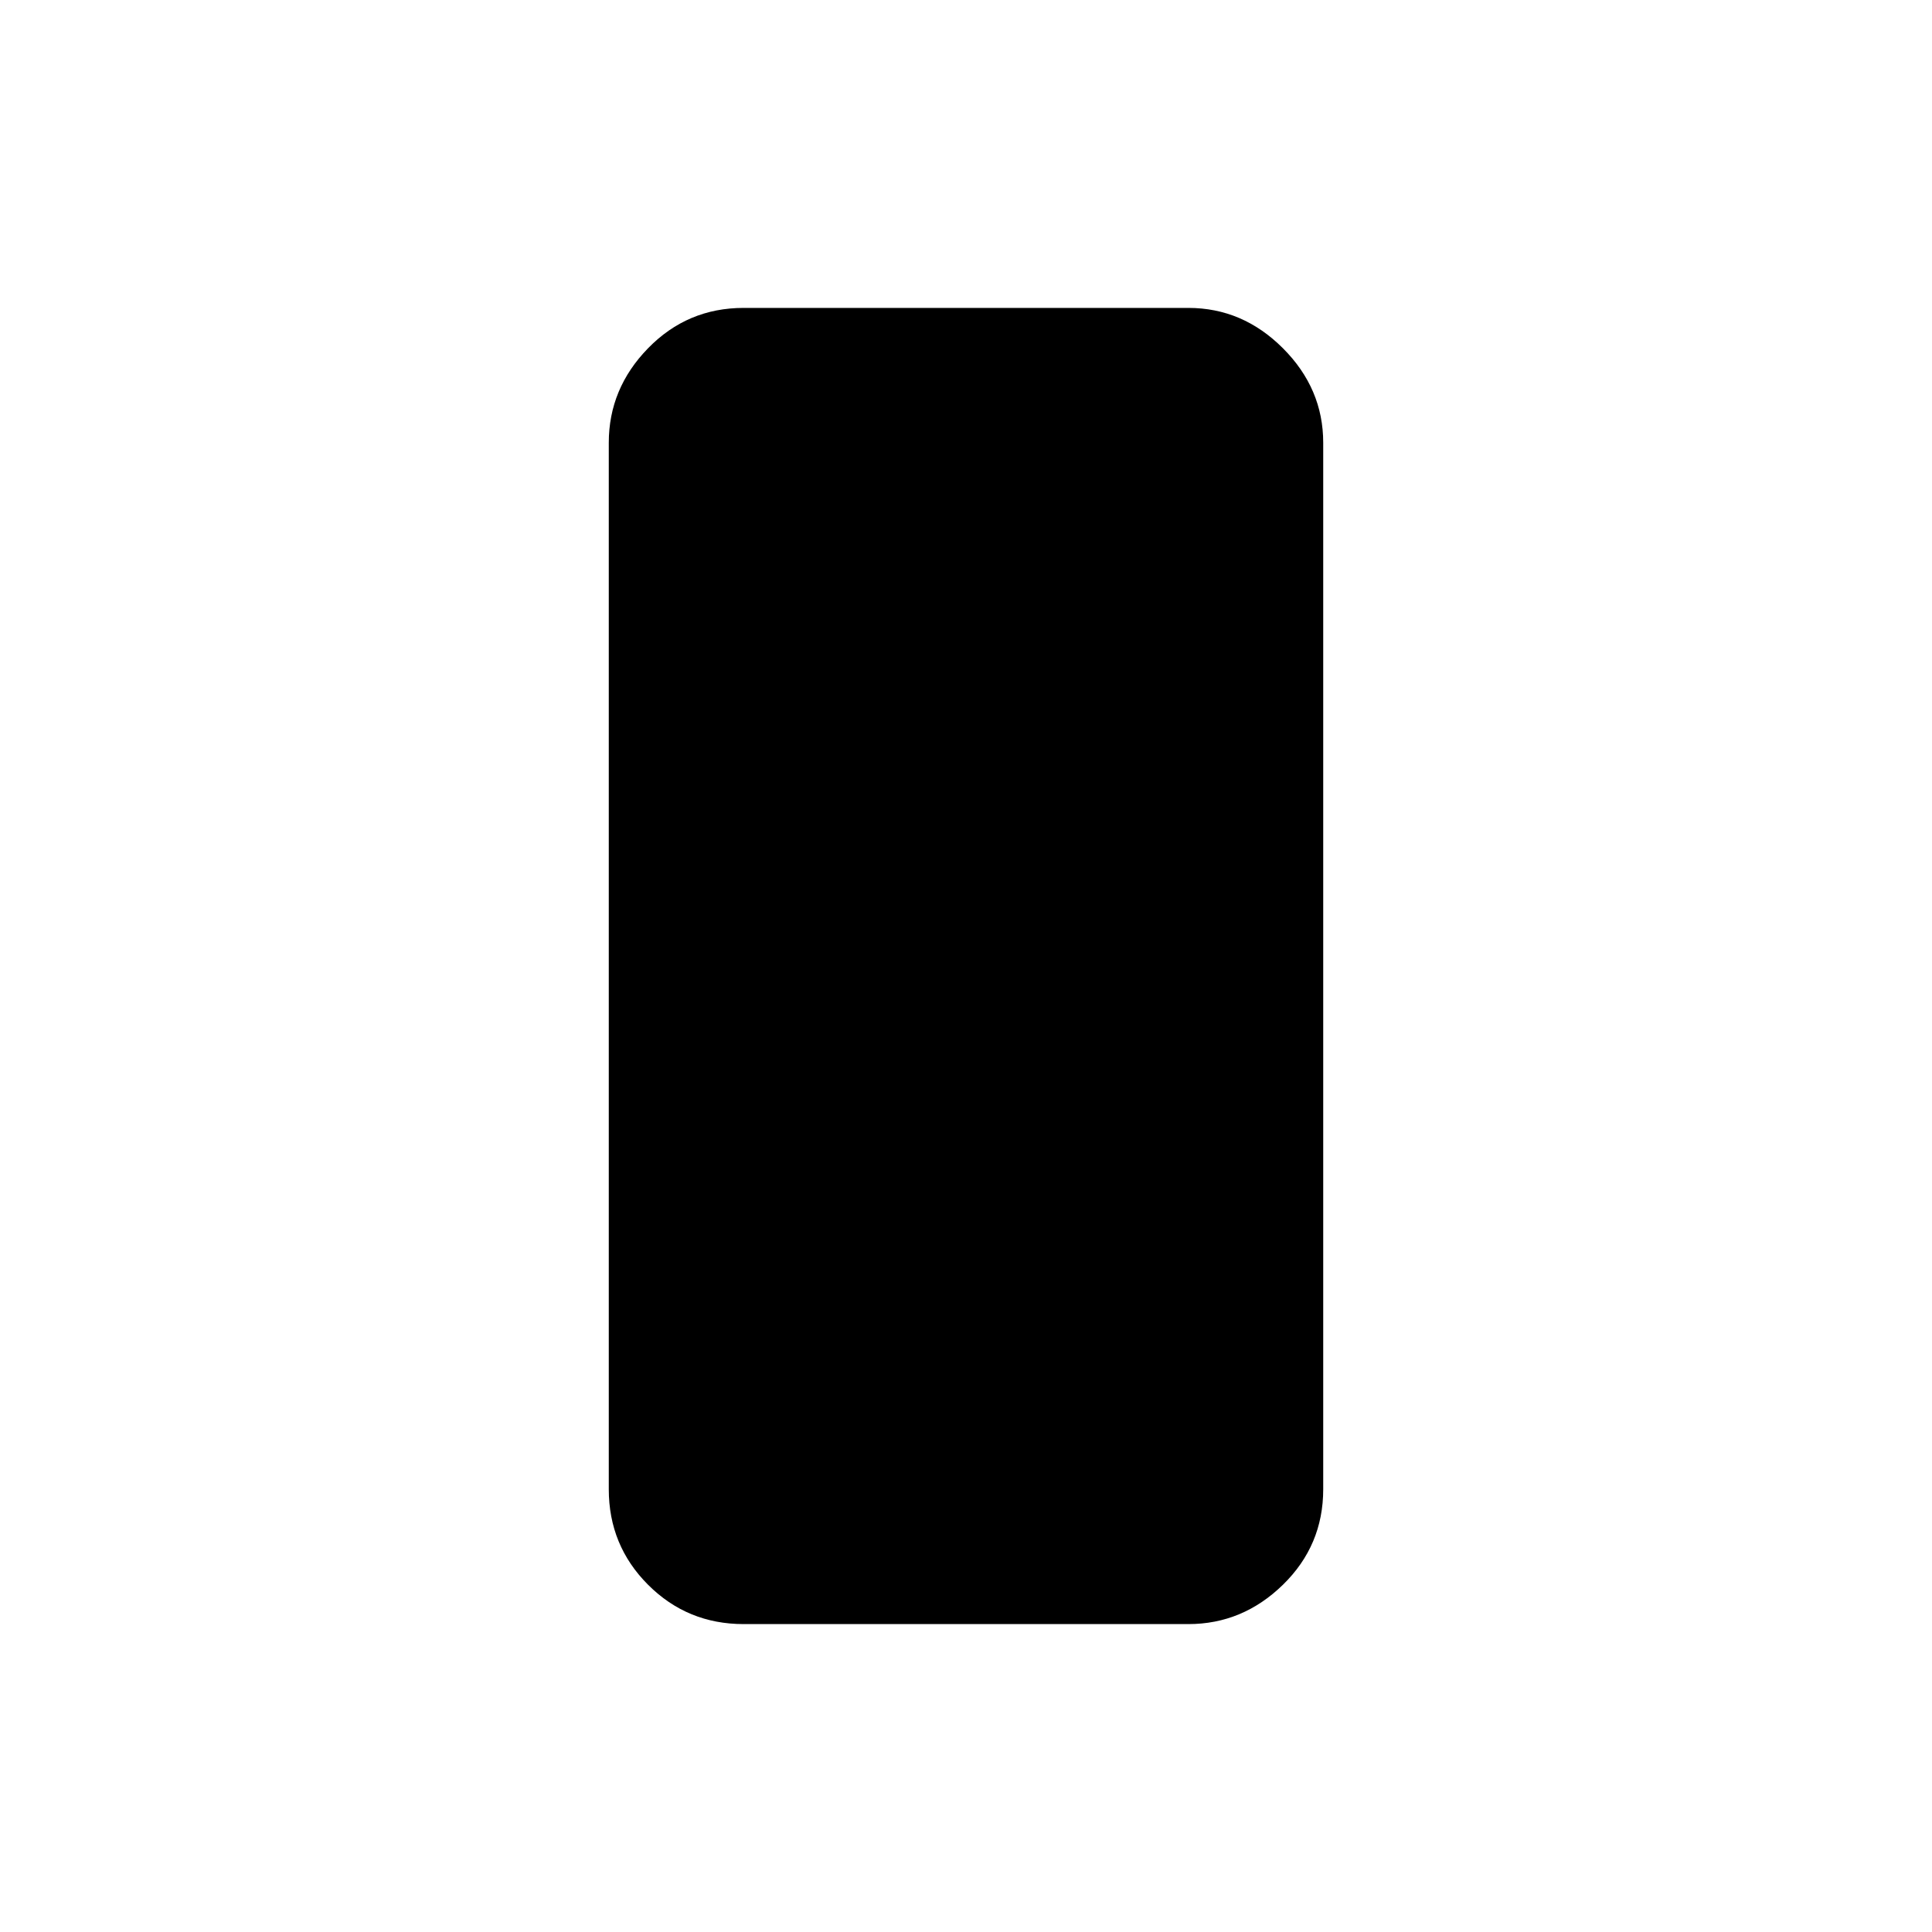 <svg xmlns="http://www.w3.org/2000/svg" height="20" viewBox="0 -960 960 960" width="20"><path d="M369.5-153q-27.938 0-47.469-19.531Q302.5-192.062 302.5-220v-520q0-26.938 19.531-46.969Q341.562-807 369.5-807h221q26.938 0 46.969 20.031Q657.5-766.938 657.5-740v520q0 27.938-20.031 47.469Q617.438-153 590.5-153h-221Z"/></svg>